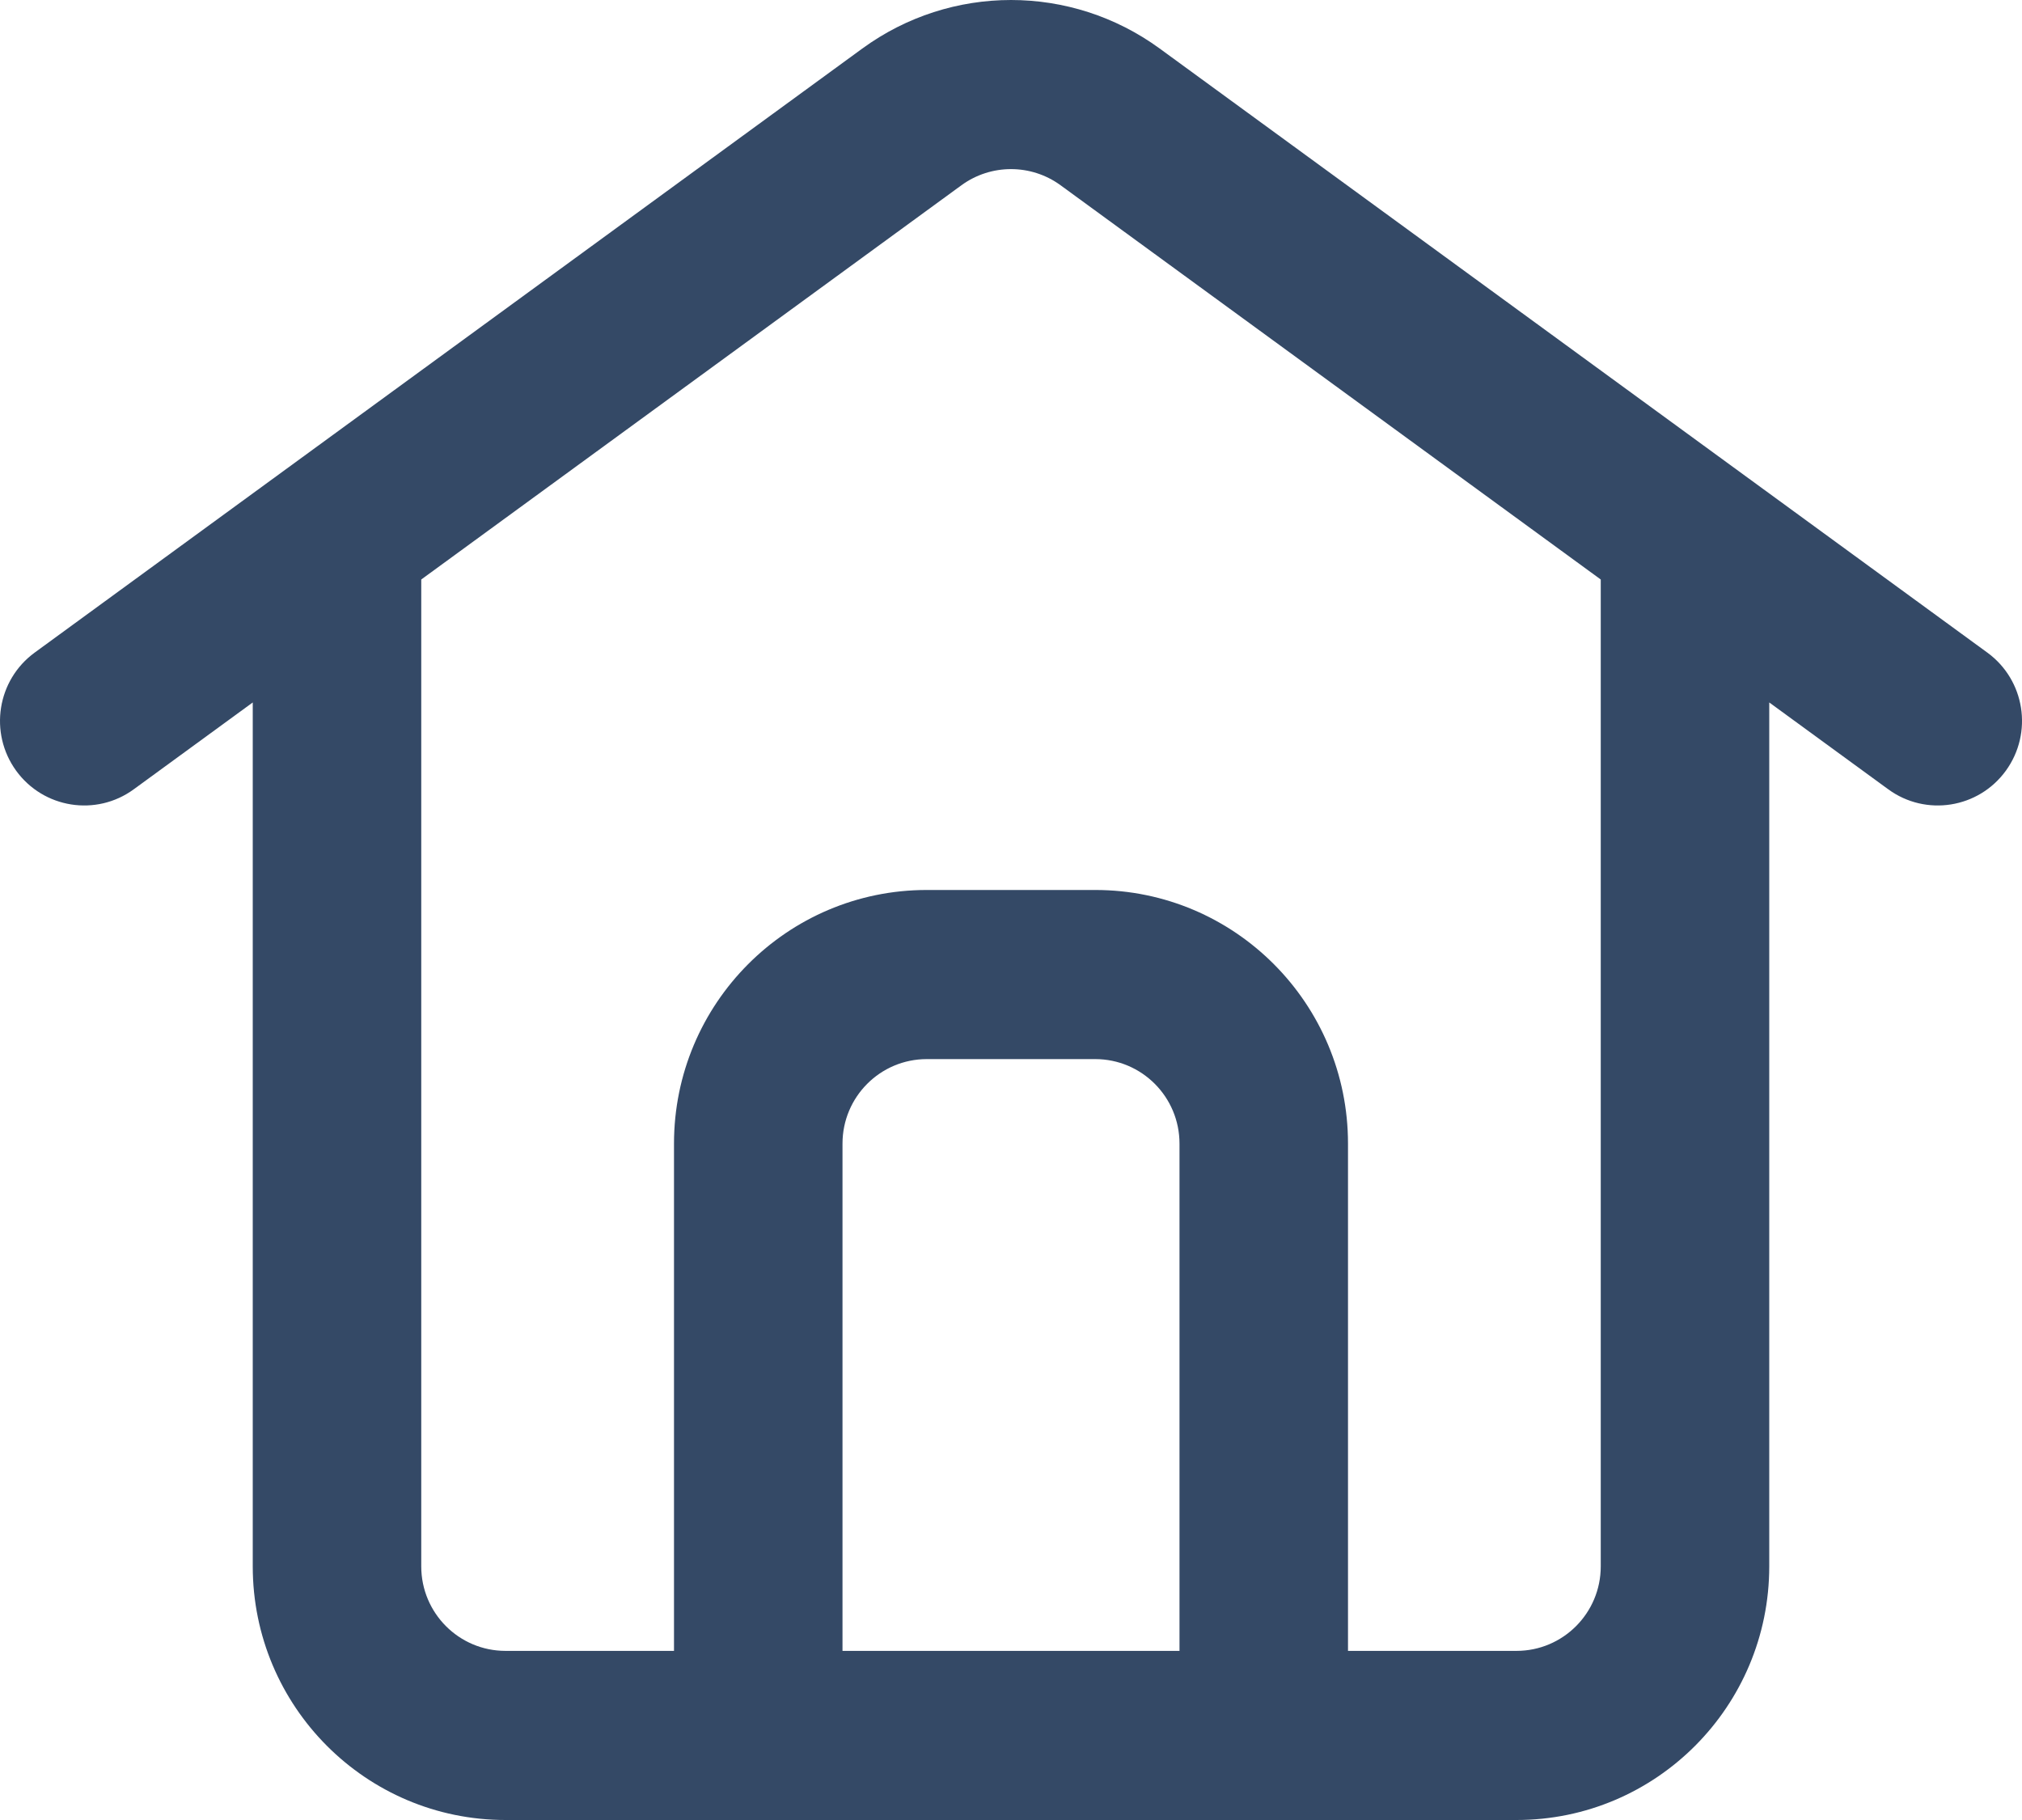 <svg width="30" height="27" viewBox="0 0 30 27" fill="none" xmlns="http://www.w3.org/2000/svg">
<path fill-rule="evenodd" clip-rule="evenodd" d="M15.735 2.748C15.297 2.429 14.703 2.429 14.265 2.748L6.25 8.597V23.237C6.25 23.93 6.81 24.491 7.5 24.491H10V16.966C10 14.888 11.679 13.203 13.75 13.203H16.25C18.321 13.203 20 14.888 20 16.966V24.491H22.5C23.19 24.491 23.75 23.93 23.75 23.237V8.597L15.735 2.748ZM26.25 10.421L28.015 11.709C28.573 12.117 29.355 11.993 29.761 11.433C30.167 10.872 30.044 10.088 29.485 9.681L17.206 0.72C15.891 -0.24 14.109 -0.24 12.794 0.72L0.515 9.681C-0.043 10.088 -0.167 10.872 0.239 11.433C0.645 11.993 1.427 12.117 1.985 11.709L3.75 10.421V23.237C3.75 25.315 5.429 27 7.5 27H22.5C24.571 27 26.25 25.315 26.25 23.237V10.421ZM17.5 24.491V16.966C17.5 16.273 16.94 15.712 16.25 15.712H13.75C13.06 15.712 12.5 16.273 12.5 16.966V24.491H17.5Z" fill="#344966"/>
</svg>
